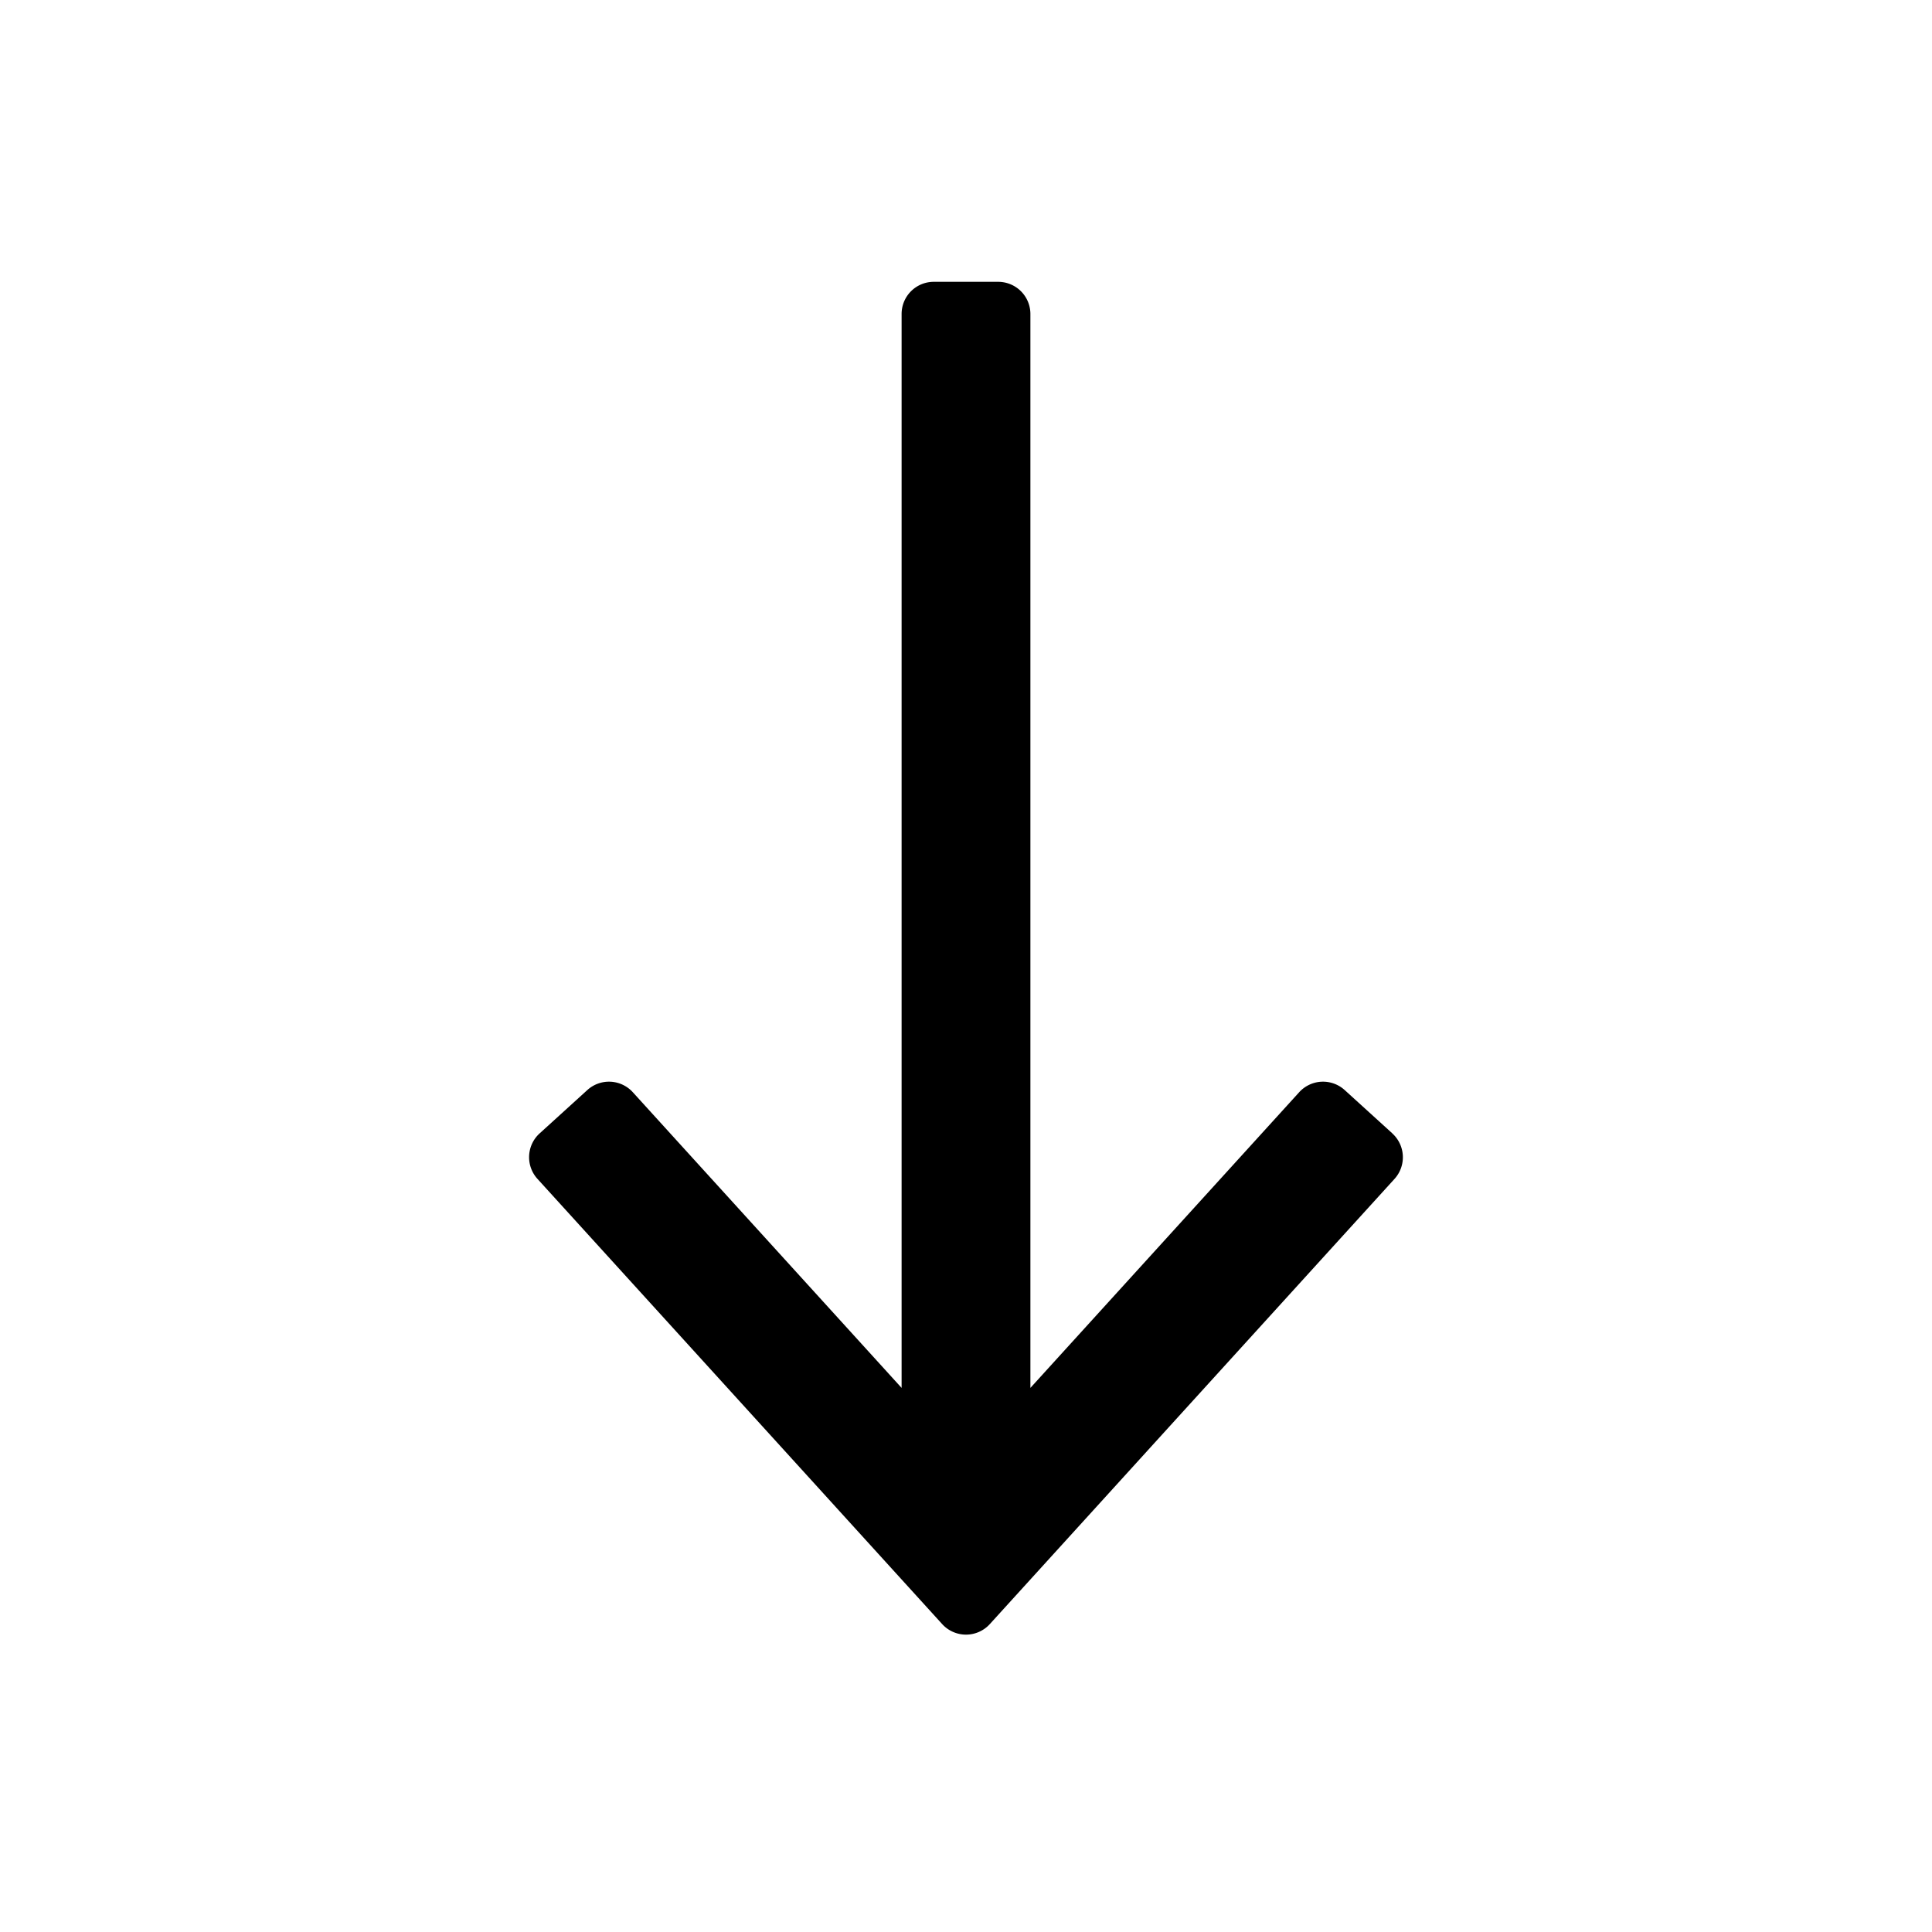 <svg width="24" height="24" fill="none" xmlns="http://www.w3.org/2000/svg"><path fill-rule="evenodd" clip-rule="evenodd" d="M17.296 14.08a.4.4 0 0 1 .027.565l-5.027 5.53a.4.4 0 0 1-.592 0l-5.027-5.53a.4.4 0 0 1 .027-.566l.592-.538a.4.4 0 0 1 .565.027l3.339 3.673V3.901c0-.222.179-.4.4-.4h.8a.4.4 0 0 1 .4.4v13.34l3.339-3.673a.4.4 0 0 1 .565-.027l.592.538Z" fill="#000"/></svg>